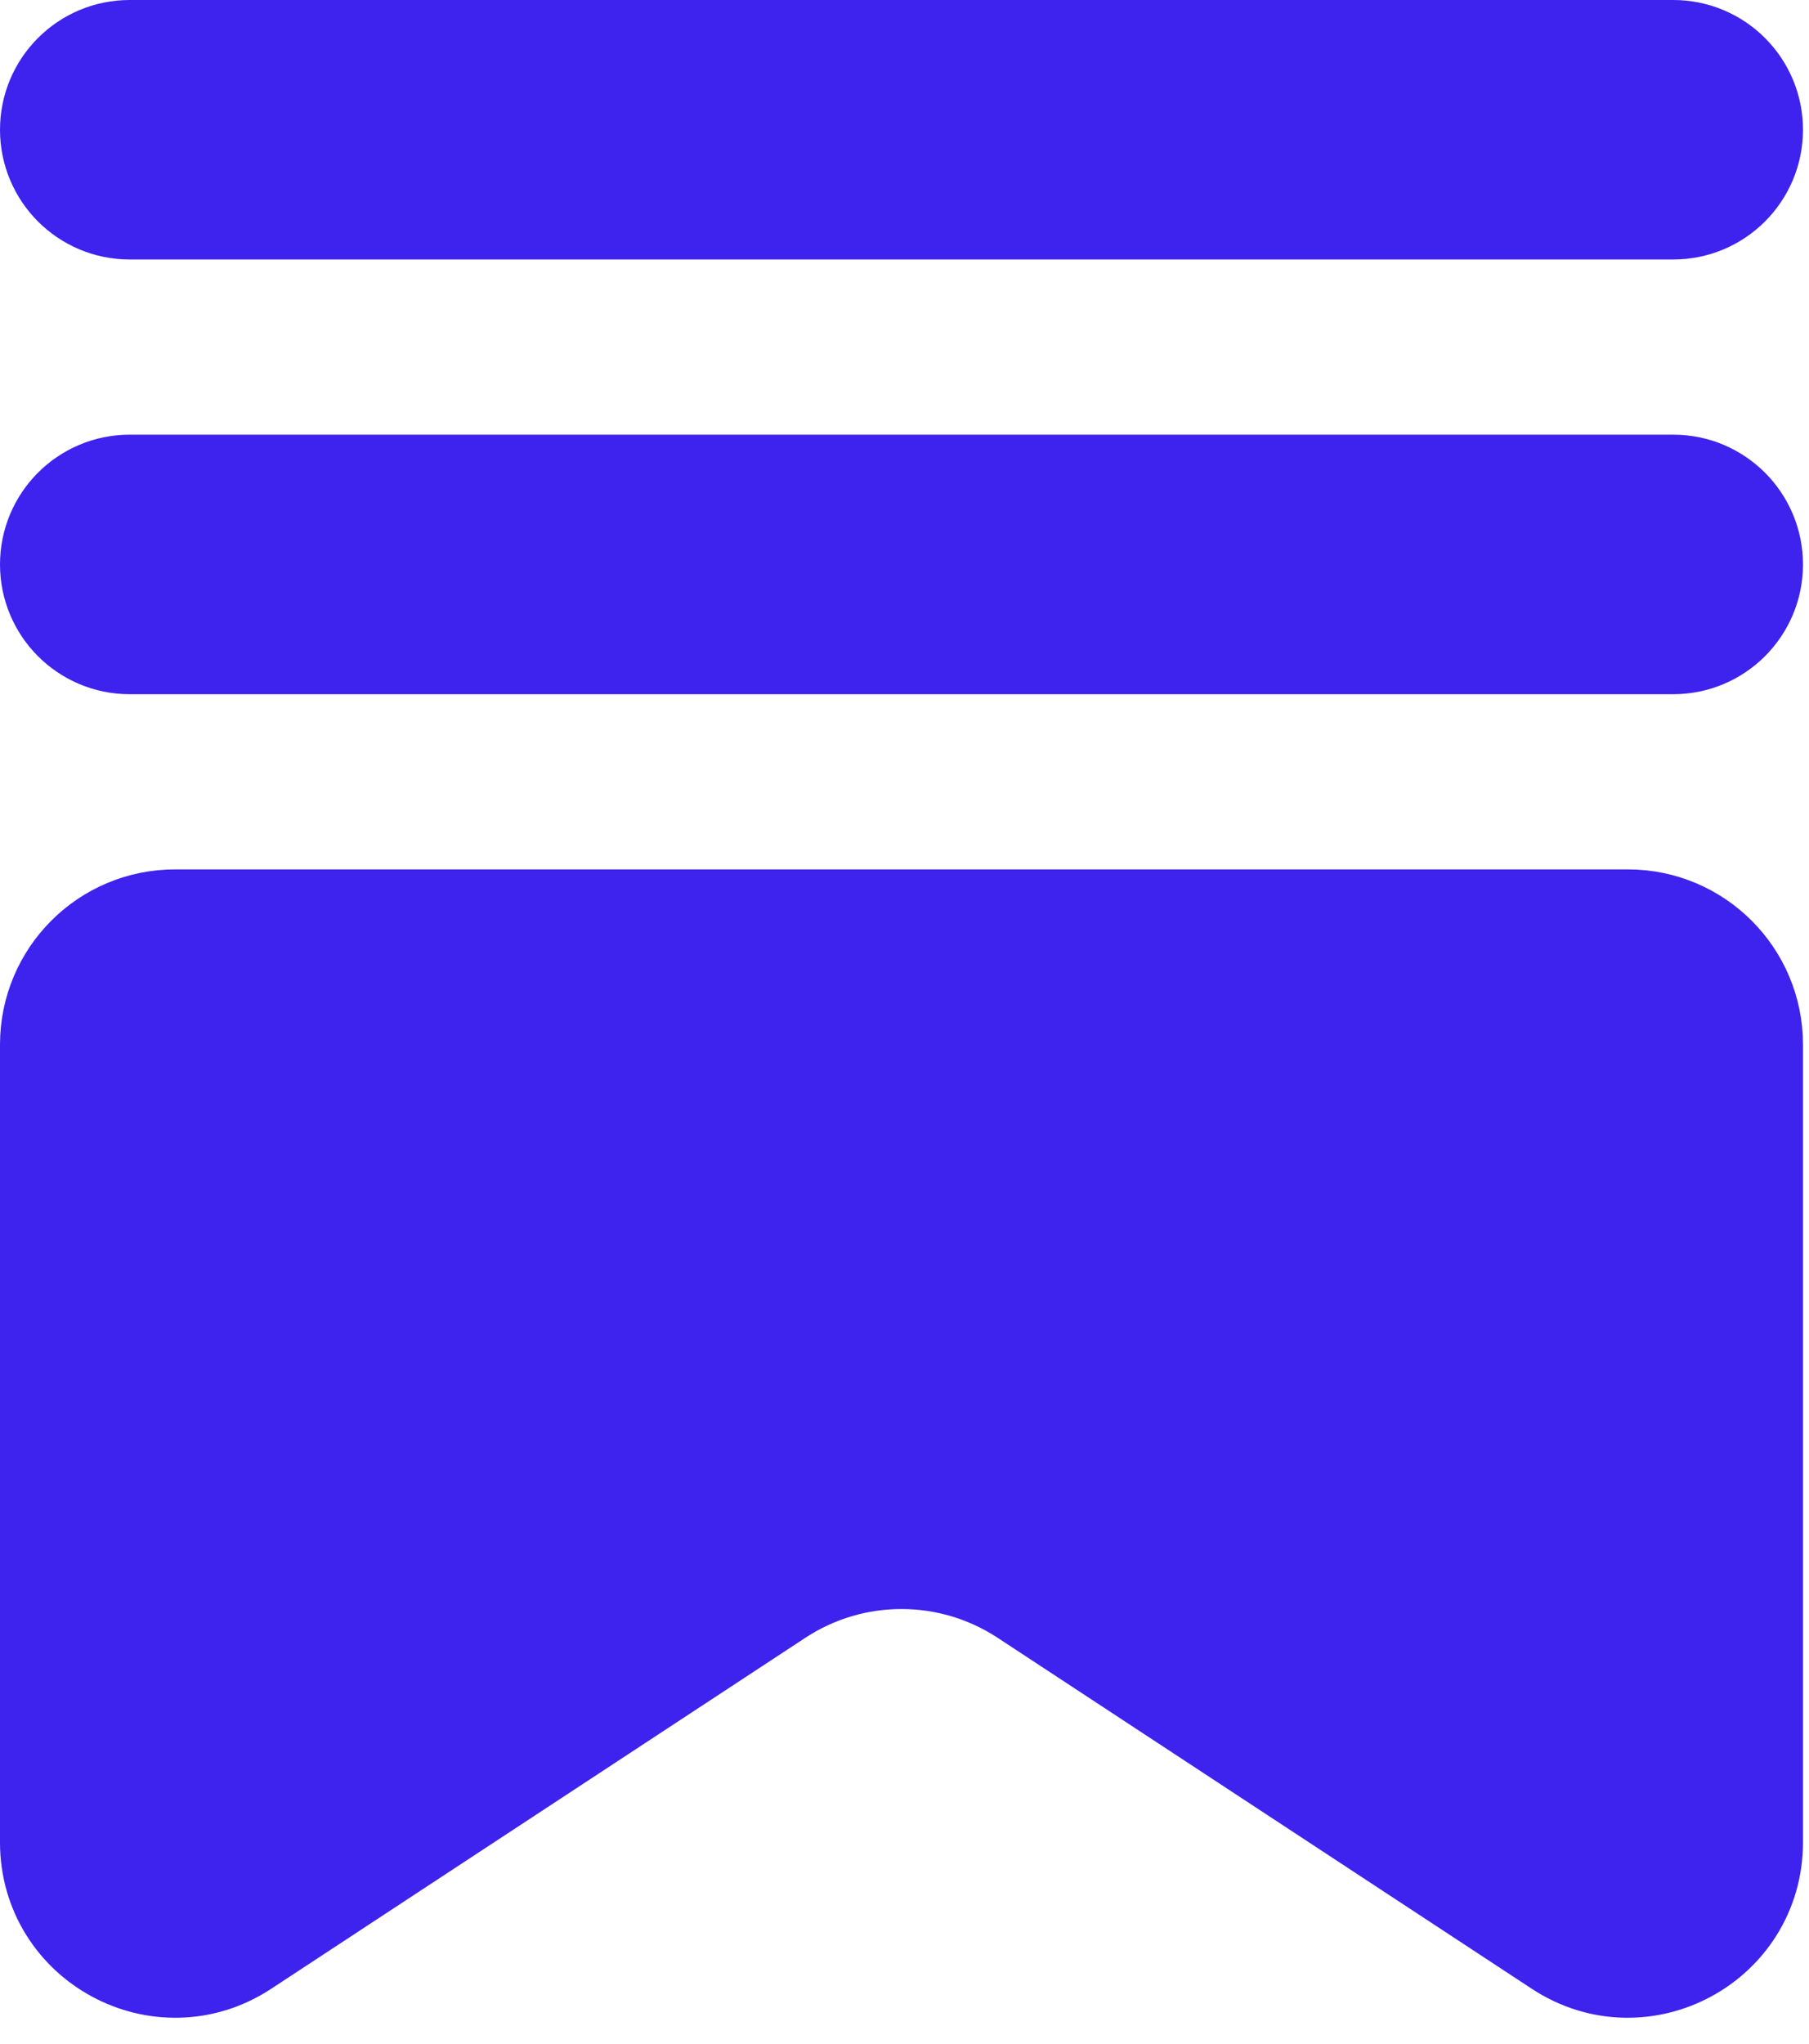 <svg width="31" height="35" viewBox="0 0 31 35" fill="none" xmlns="http://www.w3.org/2000/svg">
<path d="M28.674 3.444H2.222C1.547 3.444 1 2.897 1 2.222C1 1.547 1.547 1 2.222 1H28.674C29.349 1 29.897 1.547 29.897 2.222C29.897 2.897 29.349 3.444 28.674 3.444Z" fill="#3E22ED" stroke="#3E22ED" stroke-width="2" stroke-linejoin="round"/>
<path d="M28.674 10.889H2.222C1.547 10.889 1 10.342 1 9.667C1 8.992 1.547 8.444 2.222 8.444H28.674C29.349 8.444 29.897 8.992 29.897 9.667C29.897 10.342 29.349 10.889 28.674 10.889Z" fill="#3E22ED" stroke="#3E22ED" stroke-width="2" stroke-linejoin="round"/>
<path d="M1 31.552V17.889C1 16.785 1.895 15.889 3 15.889H27.897C29.001 15.889 29.897 16.785 29.897 17.889V31.552C29.897 33.144 28.129 34.098 26.799 33.224L17.644 27.212C16.311 26.337 14.585 26.337 13.253 27.212L4.098 33.224C2.768 34.098 1 33.144 1 31.552Z" fill="#3E22ED" stroke="#3E22ED" stroke-width="2" stroke-linejoin="round"/>
</svg>
